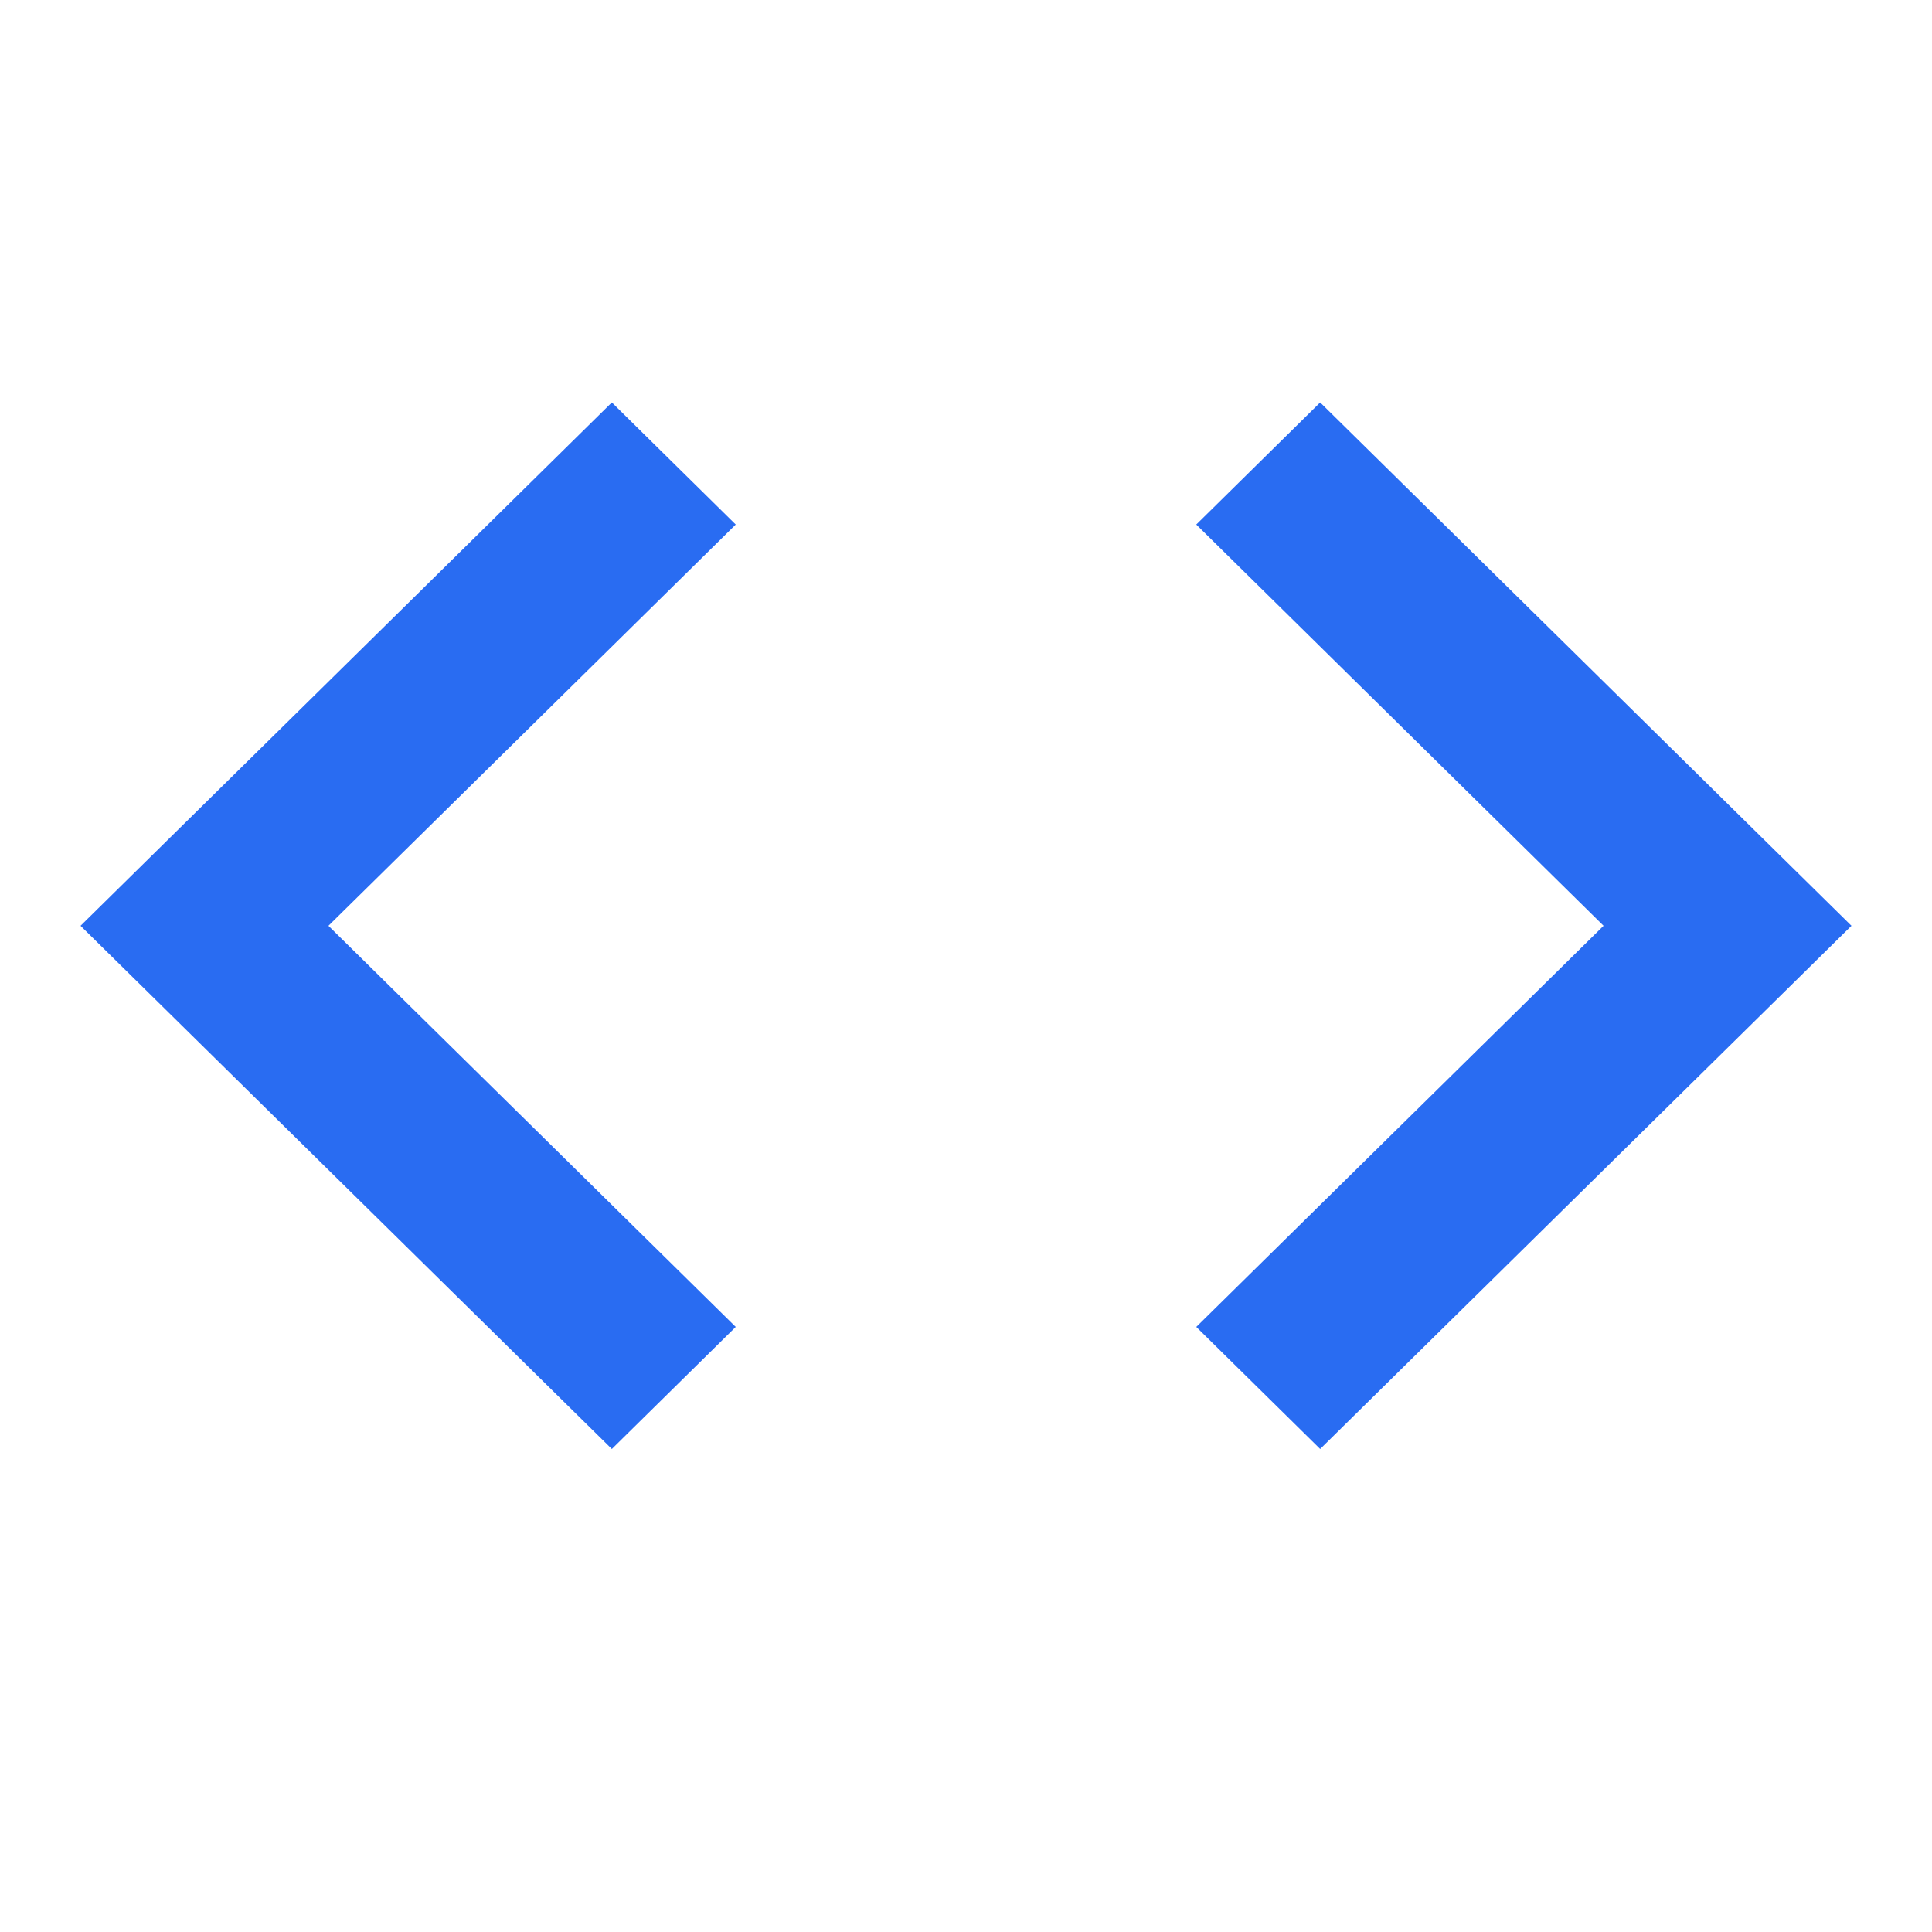 <svg width="16" height="16" viewBox="0 0 16 16" fill="none" xmlns="http://www.w3.org/2000/svg">
<path fill-rule="evenodd" clip-rule="evenodd" d="M6.093 10.989L2.72 7.667L6.093 4.344L5.067 3.333L0.667 7.667L5.067 12L6.093 10.989V10.989ZM9.907 10.989L13.28 7.667L9.907 4.344L10.933 3.333L15.333 7.667L10.933 12L9.907 10.989V10.989Z" fill="#296CF2"/>
</svg>
